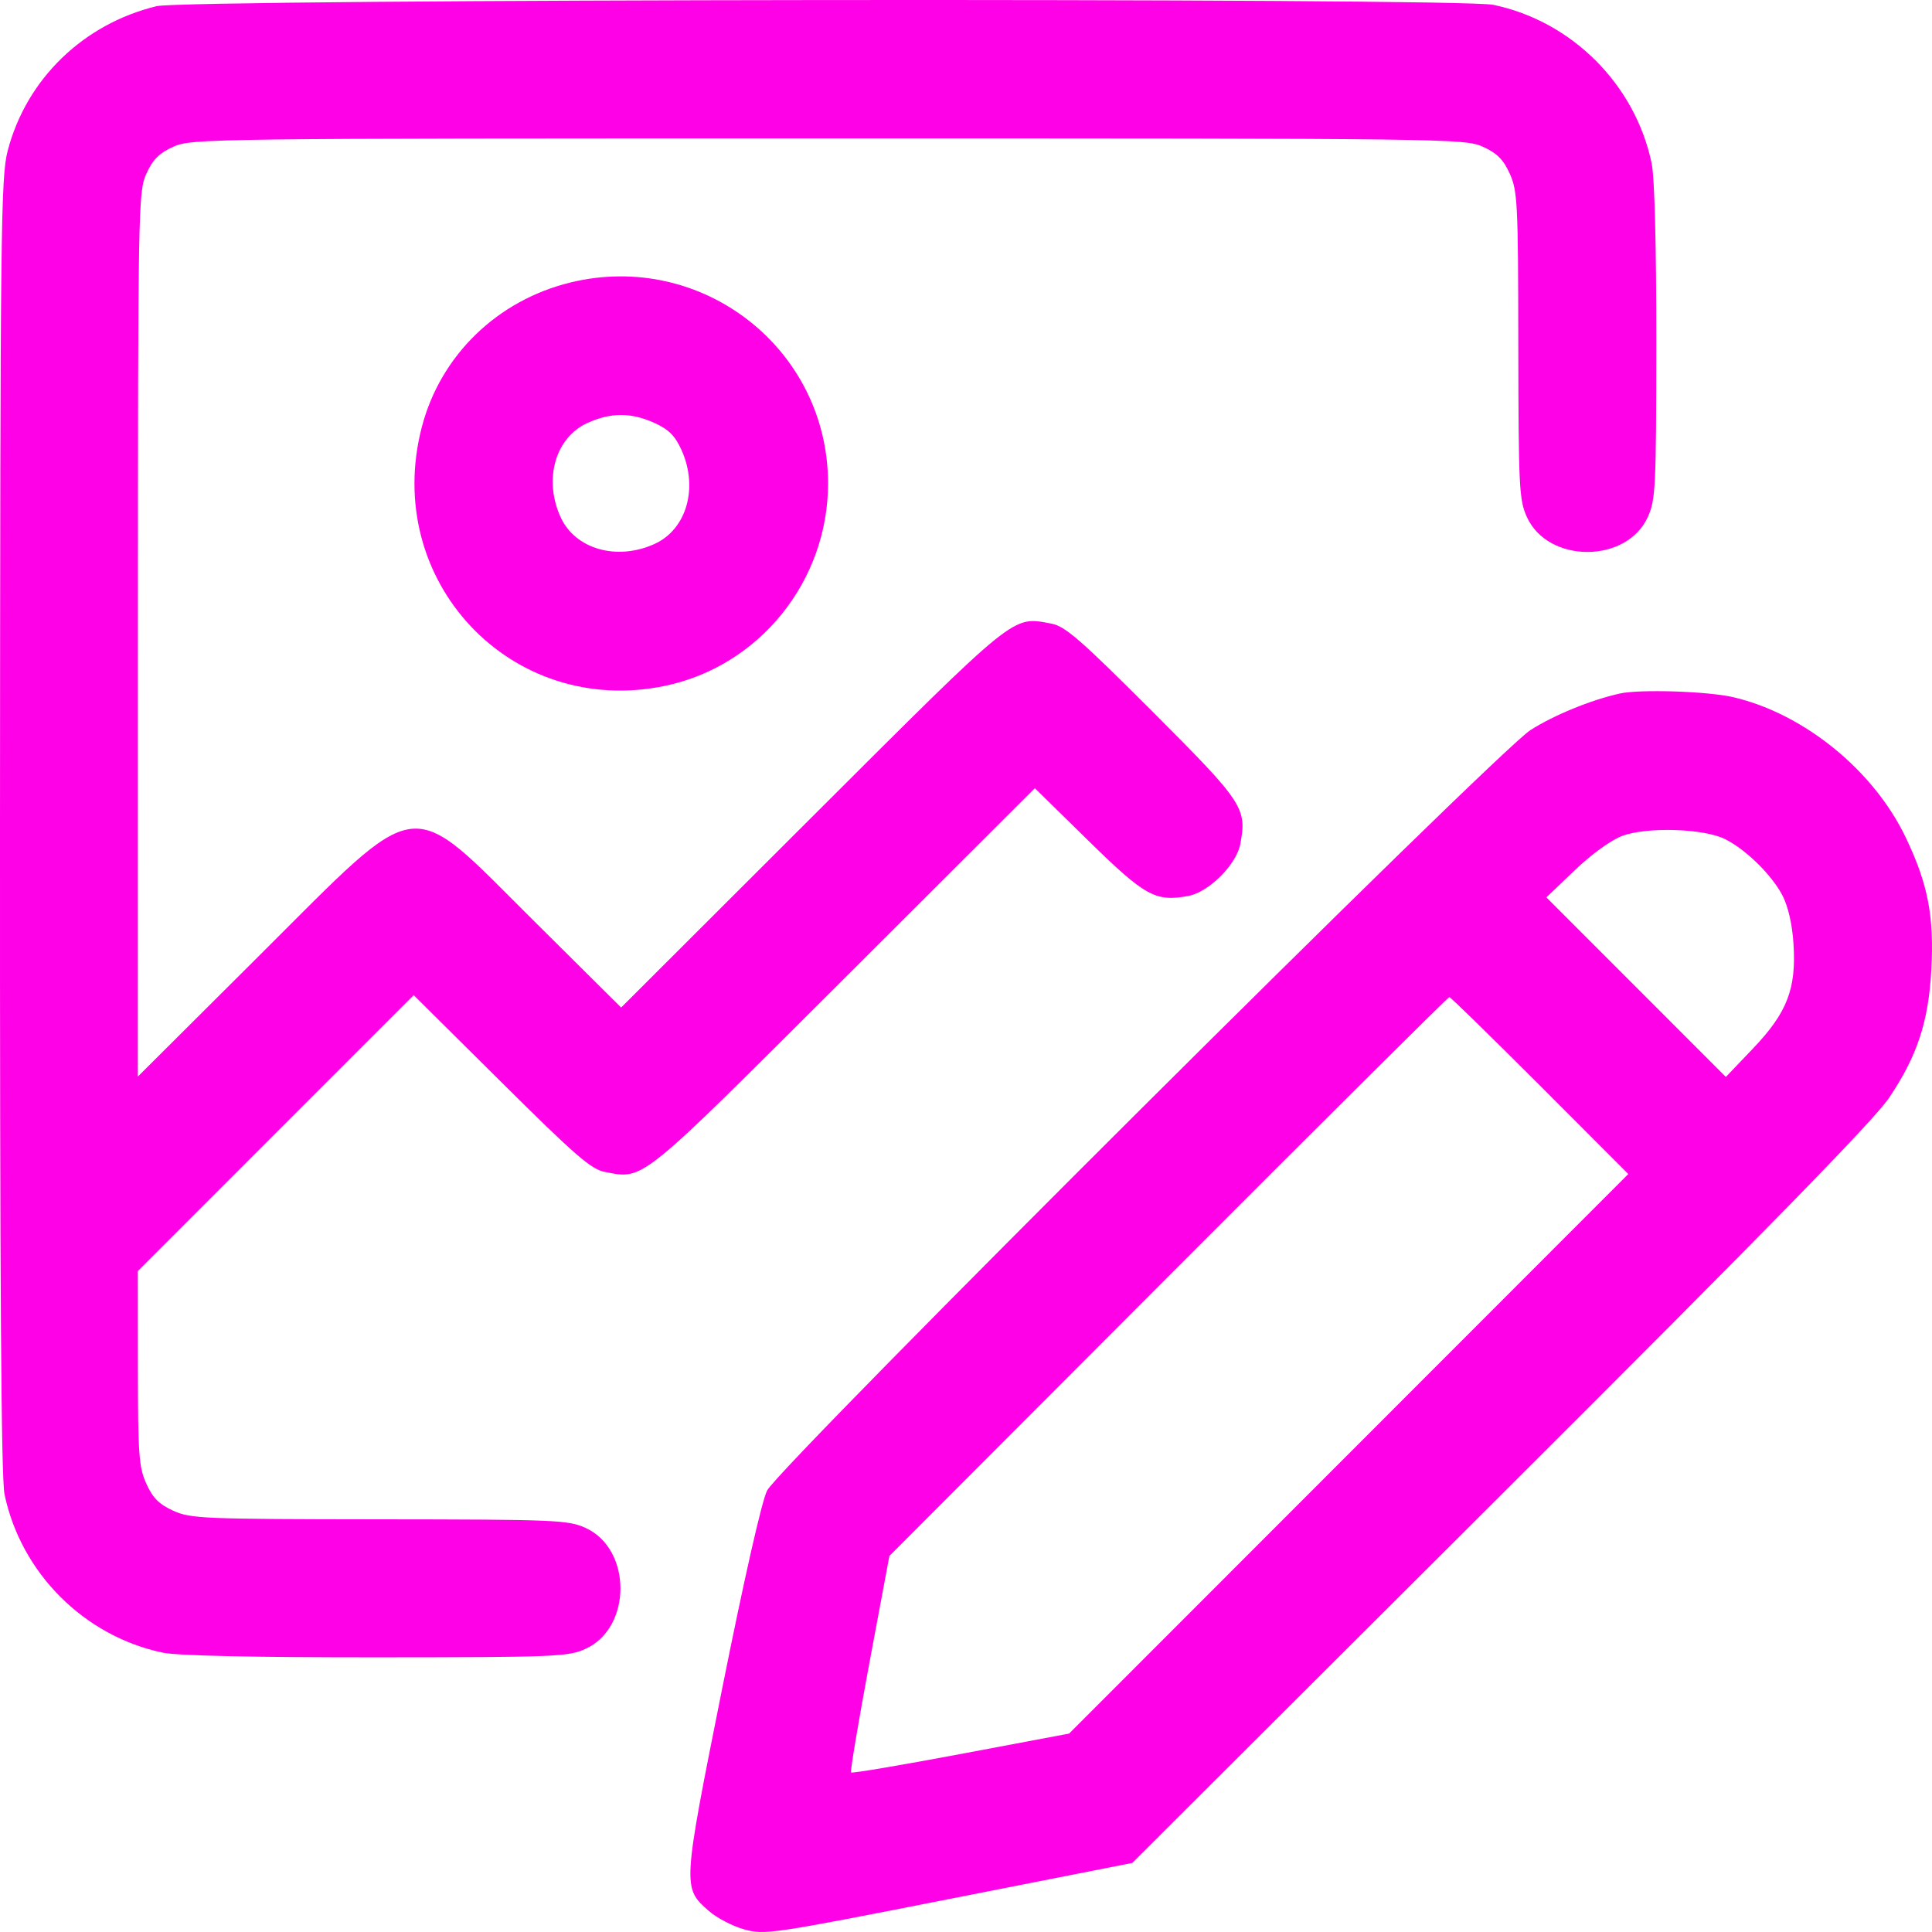 <svg width="50" height="50" viewBox="0 0 50 50" fill="none" xmlns="http://www.w3.org/2000/svg">
<path fill-rule="evenodd" clip-rule="evenodd" d="M4.052 0.16C2.152 0.621 0.682 2.049 0.199 3.902C0.022 4.581 0.006 5.924 0 21.359C-0.004 33.158 0.03 38.254 0.117 38.672C0.542 40.708 2.179 42.346 4.214 42.771C4.596 42.85 6.56 42.893 9.741 42.892C14.387 42.889 14.704 42.876 15.154 42.672C16.358 42.125 16.358 40.089 15.154 39.542C14.704 39.338 14.385 39.324 9.819 39.32C5.253 39.315 4.934 39.302 4.484 39.098C4.119 38.932 3.954 38.767 3.789 38.402C3.594 37.974 3.571 37.658 3.569 35.41L3.567 32.896L7.137 29.325L10.707 25.755L12.972 28.003C14.882 29.9 15.301 30.264 15.654 30.33C16.675 30.522 16.499 30.664 21.846 25.327L26.783 20.399L28.163 21.753C29.637 23.198 29.904 23.346 30.759 23.186C31.287 23.086 32 22.373 32.099 21.845C32.274 20.912 32.182 20.773 29.823 18.413C27.96 16.549 27.564 16.204 27.208 16.139C26.184 15.95 26.362 15.806 21.013 21.145L16.075 26.075L13.811 23.827C10.504 20.543 10.974 20.484 6.721 24.72L3.567 27.862L3.569 16.417C3.571 5.323 3.578 4.958 3.789 4.494C3.954 4.128 4.119 3.964 4.484 3.798C4.951 3.586 5.358 3.581 21.43 3.581C37.503 3.581 37.91 3.586 38.377 3.798C38.742 3.964 38.907 4.128 39.072 4.494C39.274 4.938 39.29 5.255 39.294 8.938C39.299 12.62 39.315 12.937 39.516 13.381C40.063 14.586 42.098 14.586 42.645 13.381C42.847 12.936 42.862 12.623 42.865 8.859C42.866 6.329 42.821 4.594 42.744 4.224C42.319 2.188 40.682 0.55 38.647 0.125C37.747 -0.063 4.833 -0.029 4.052 0.16ZM14.77 7.309C12.87 7.77 11.4 9.197 10.917 11.051C9.88 15.025 13.221 18.582 17.21 17.75C19.655 17.24 21.43 15.037 21.43 12.512C21.43 9.03 18.172 6.484 14.77 7.309ZM16.94 10.947C17.305 11.113 17.47 11.277 17.636 11.643C18.079 12.62 17.771 13.7 16.94 14.077C15.963 14.521 14.884 14.212 14.507 13.381C14.063 12.404 14.372 11.324 15.202 10.947C15.809 10.671 16.334 10.671 16.94 10.947ZM41.918 17.949C41.165 18.118 40.219 18.506 39.608 18.895C38.727 19.458 20.193 37.92 19.853 38.574C19.719 38.832 19.26 40.855 18.695 43.675C17.659 48.852 17.659 48.853 18.344 49.455C18.547 49.634 18.959 49.849 19.258 49.932C19.784 50.08 19.962 50.054 24.552 49.149L29.302 48.213L38.826 38.712C45.733 31.823 48.499 28.992 48.888 28.413C49.616 27.333 49.908 26.45 49.982 25.108C50.059 23.719 49.897 22.877 49.319 21.671C48.488 19.936 46.696 18.477 44.865 18.045C44.206 17.89 42.441 17.832 41.918 17.949ZM44.653 21.72C45.197 21.997 45.857 22.649 46.132 23.179C46.277 23.46 46.383 23.922 46.415 24.421C46.492 25.587 46.253 26.205 45.372 27.13L44.665 27.871L42.342 25.547L40.02 23.224L40.76 22.517C41.198 22.099 41.699 21.738 41.988 21.631C42.637 21.393 44.11 21.442 44.653 21.72ZM39.853 28.094L42.14 30.384L34.904 37.625L27.668 44.865L24.869 45.392C23.331 45.681 22.051 45.898 22.025 45.872C22 45.847 22.213 44.576 22.498 43.048L23.017 40.269L30.234 33.037C34.204 29.059 37.477 25.804 37.509 25.804C37.54 25.804 38.595 26.835 39.853 28.094Z" fill="#FF01E6"/>
</svg>

